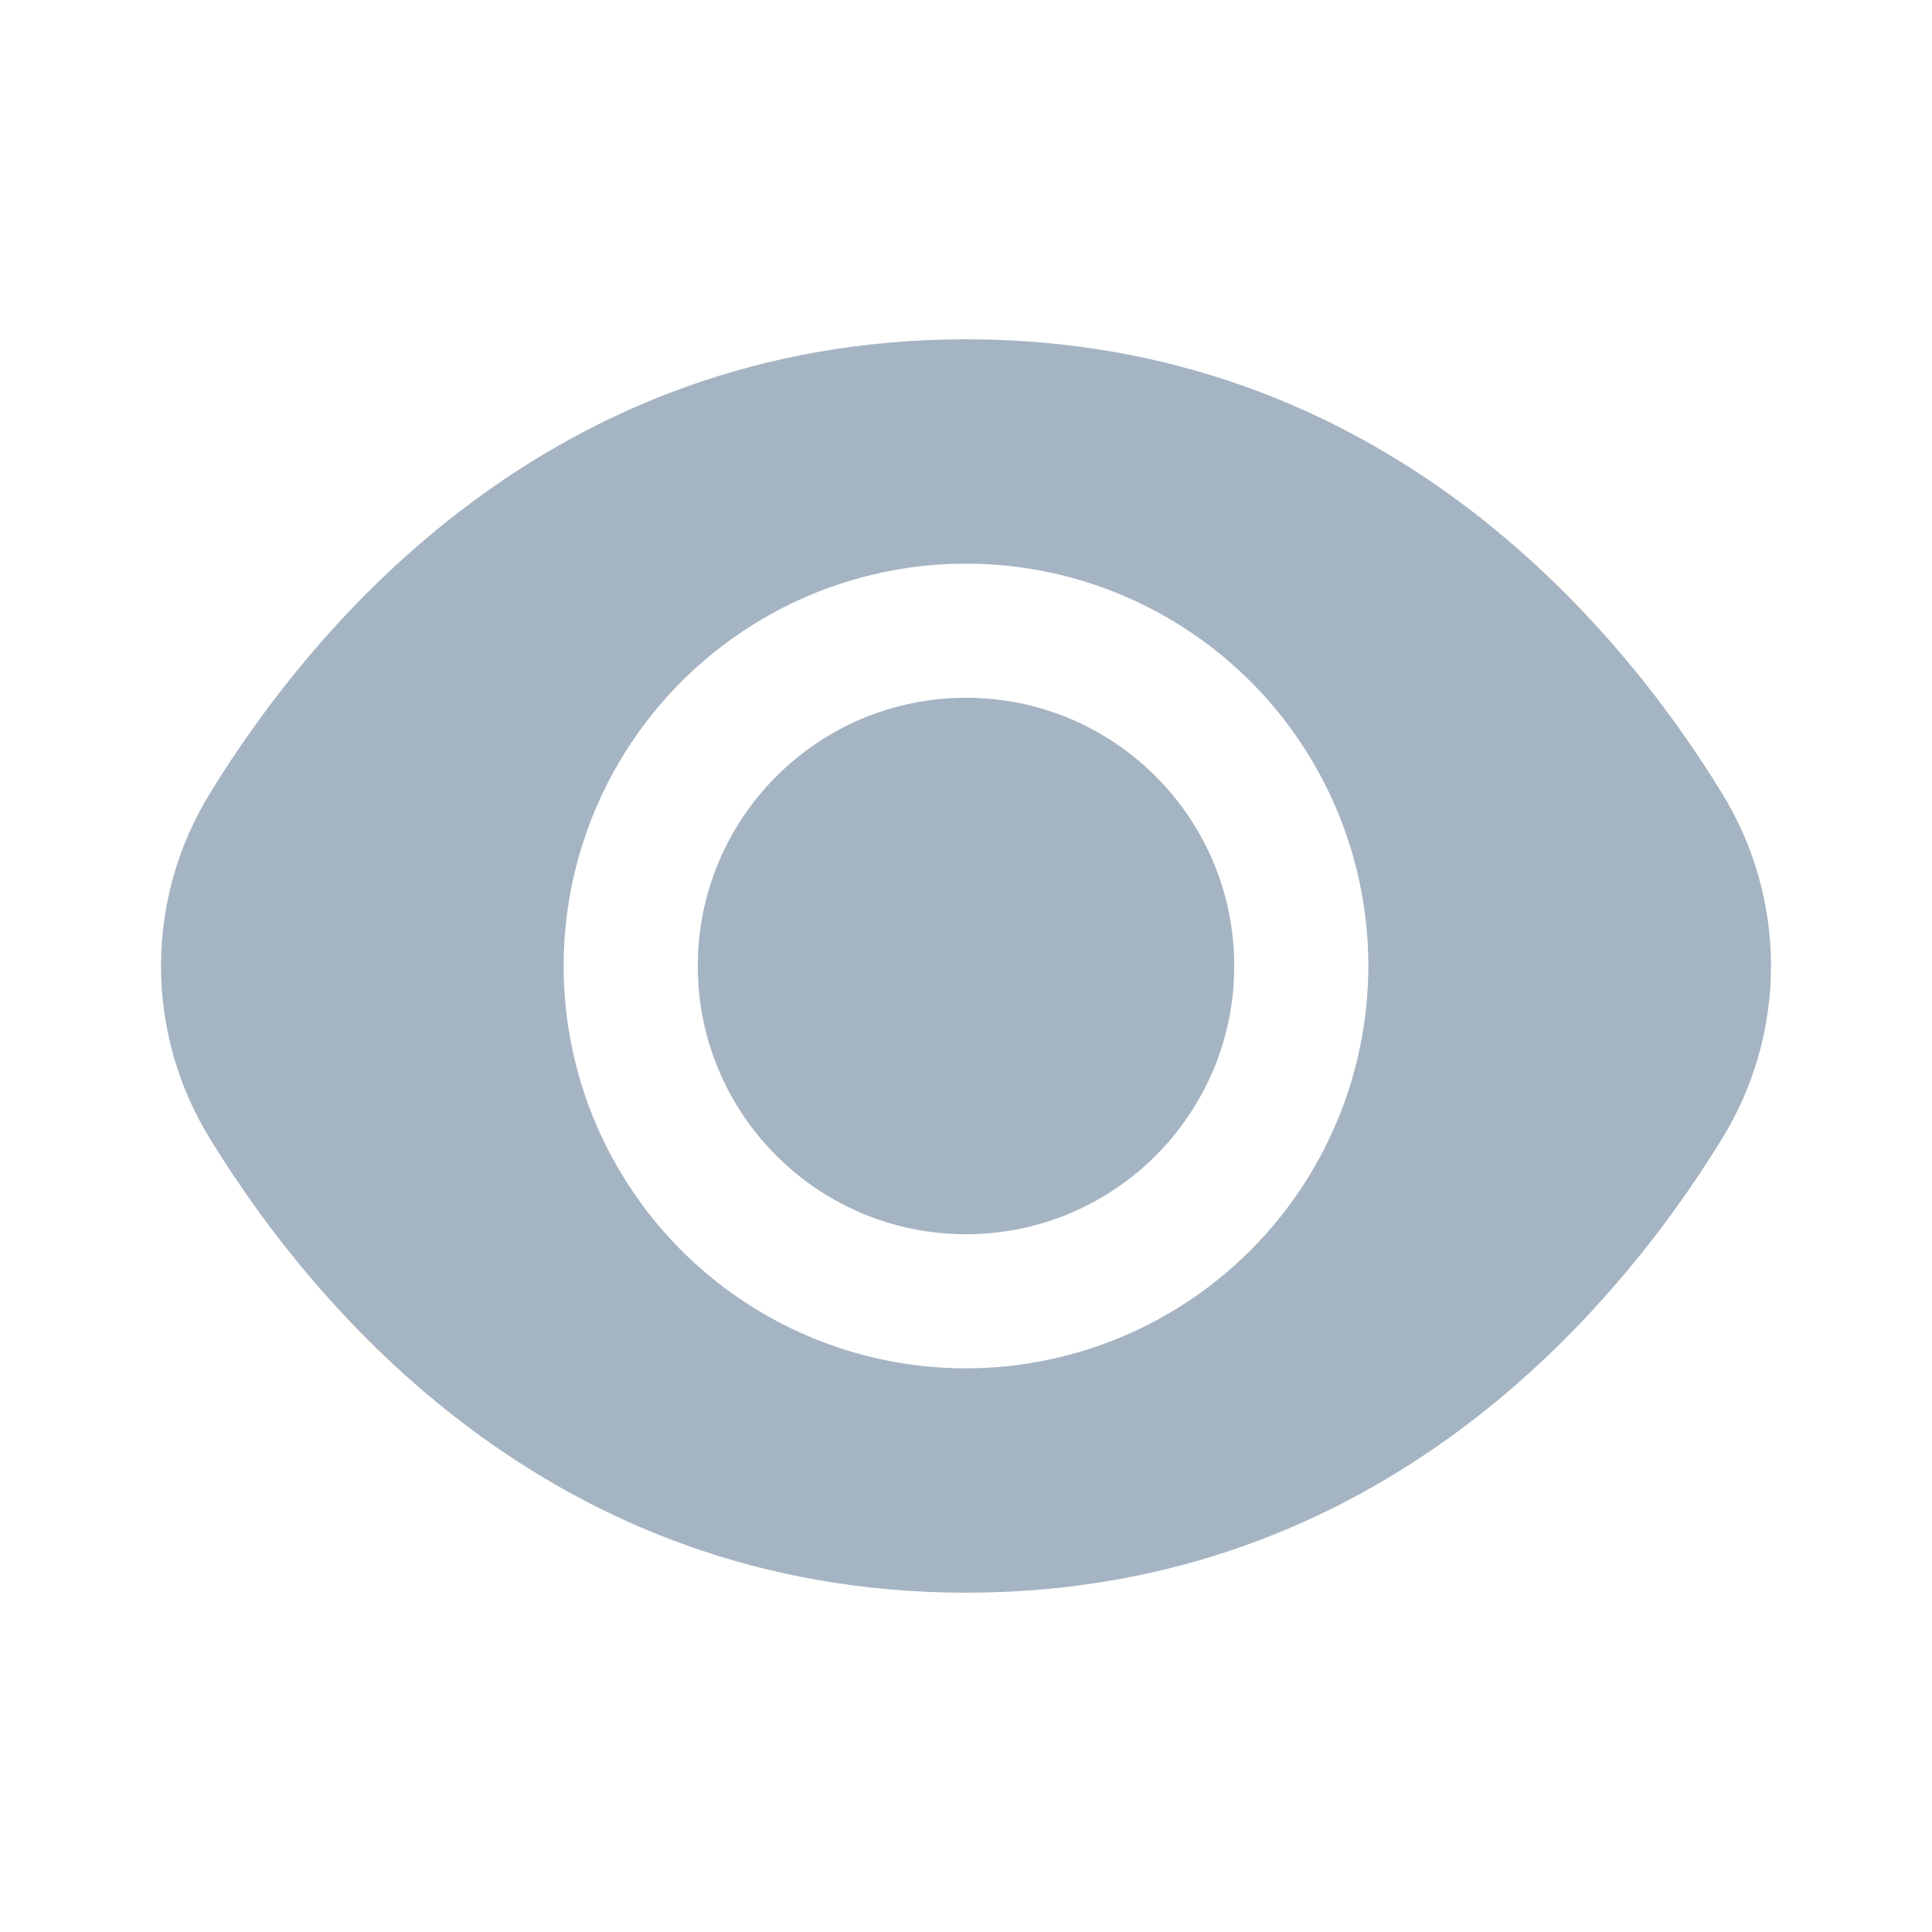 <svg width="24" height="24" viewBox="0 0 24 24" fill="none" xmlns="http://www.w3.org/2000/svg">
<path d="M12 15.332C13.84 15.332 15.332 13.84 15.332 12C15.332 10.16 13.84 8.668 12 8.668C10.16 8.668 8.668 10.16 8.668 12C8.668 13.84 10.16 15.332 12 15.332Z" fill="#A5B4C3"/>
<path d="M21.389 9.85C20.097 7.746 17.158 4.215 12 4.215C6.842 4.215 3.903 7.746 2.611 9.85C2.212 10.496 2 11.24 2 12C2 12.759 2.212 13.504 2.611 14.15C3.903 16.254 6.842 19.785 12 19.785C17.158 19.785 20.097 16.254 21.389 14.15C21.788 13.504 22 12.759 22 12C22 11.24 21.788 10.496 21.389 9.85ZM12 16.998C11.011 16.998 10.045 16.705 9.223 16.156C8.401 15.607 7.761 14.826 7.382 13.913C7.004 12.999 6.905 11.994 7.098 11.025C7.291 10.055 7.767 9.165 8.466 8.466C9.165 7.767 10.055 7.291 11.025 7.098C11.995 6.905 12.999 7.004 13.913 7.382C14.826 7.761 15.607 8.401 16.156 9.223C16.705 10.045 16.998 11.011 16.998 12C16.997 13.325 16.47 14.596 15.533 15.533C14.596 16.47 13.325 16.997 12 16.998Z" fill="#A5B4C3"/>
</svg>
